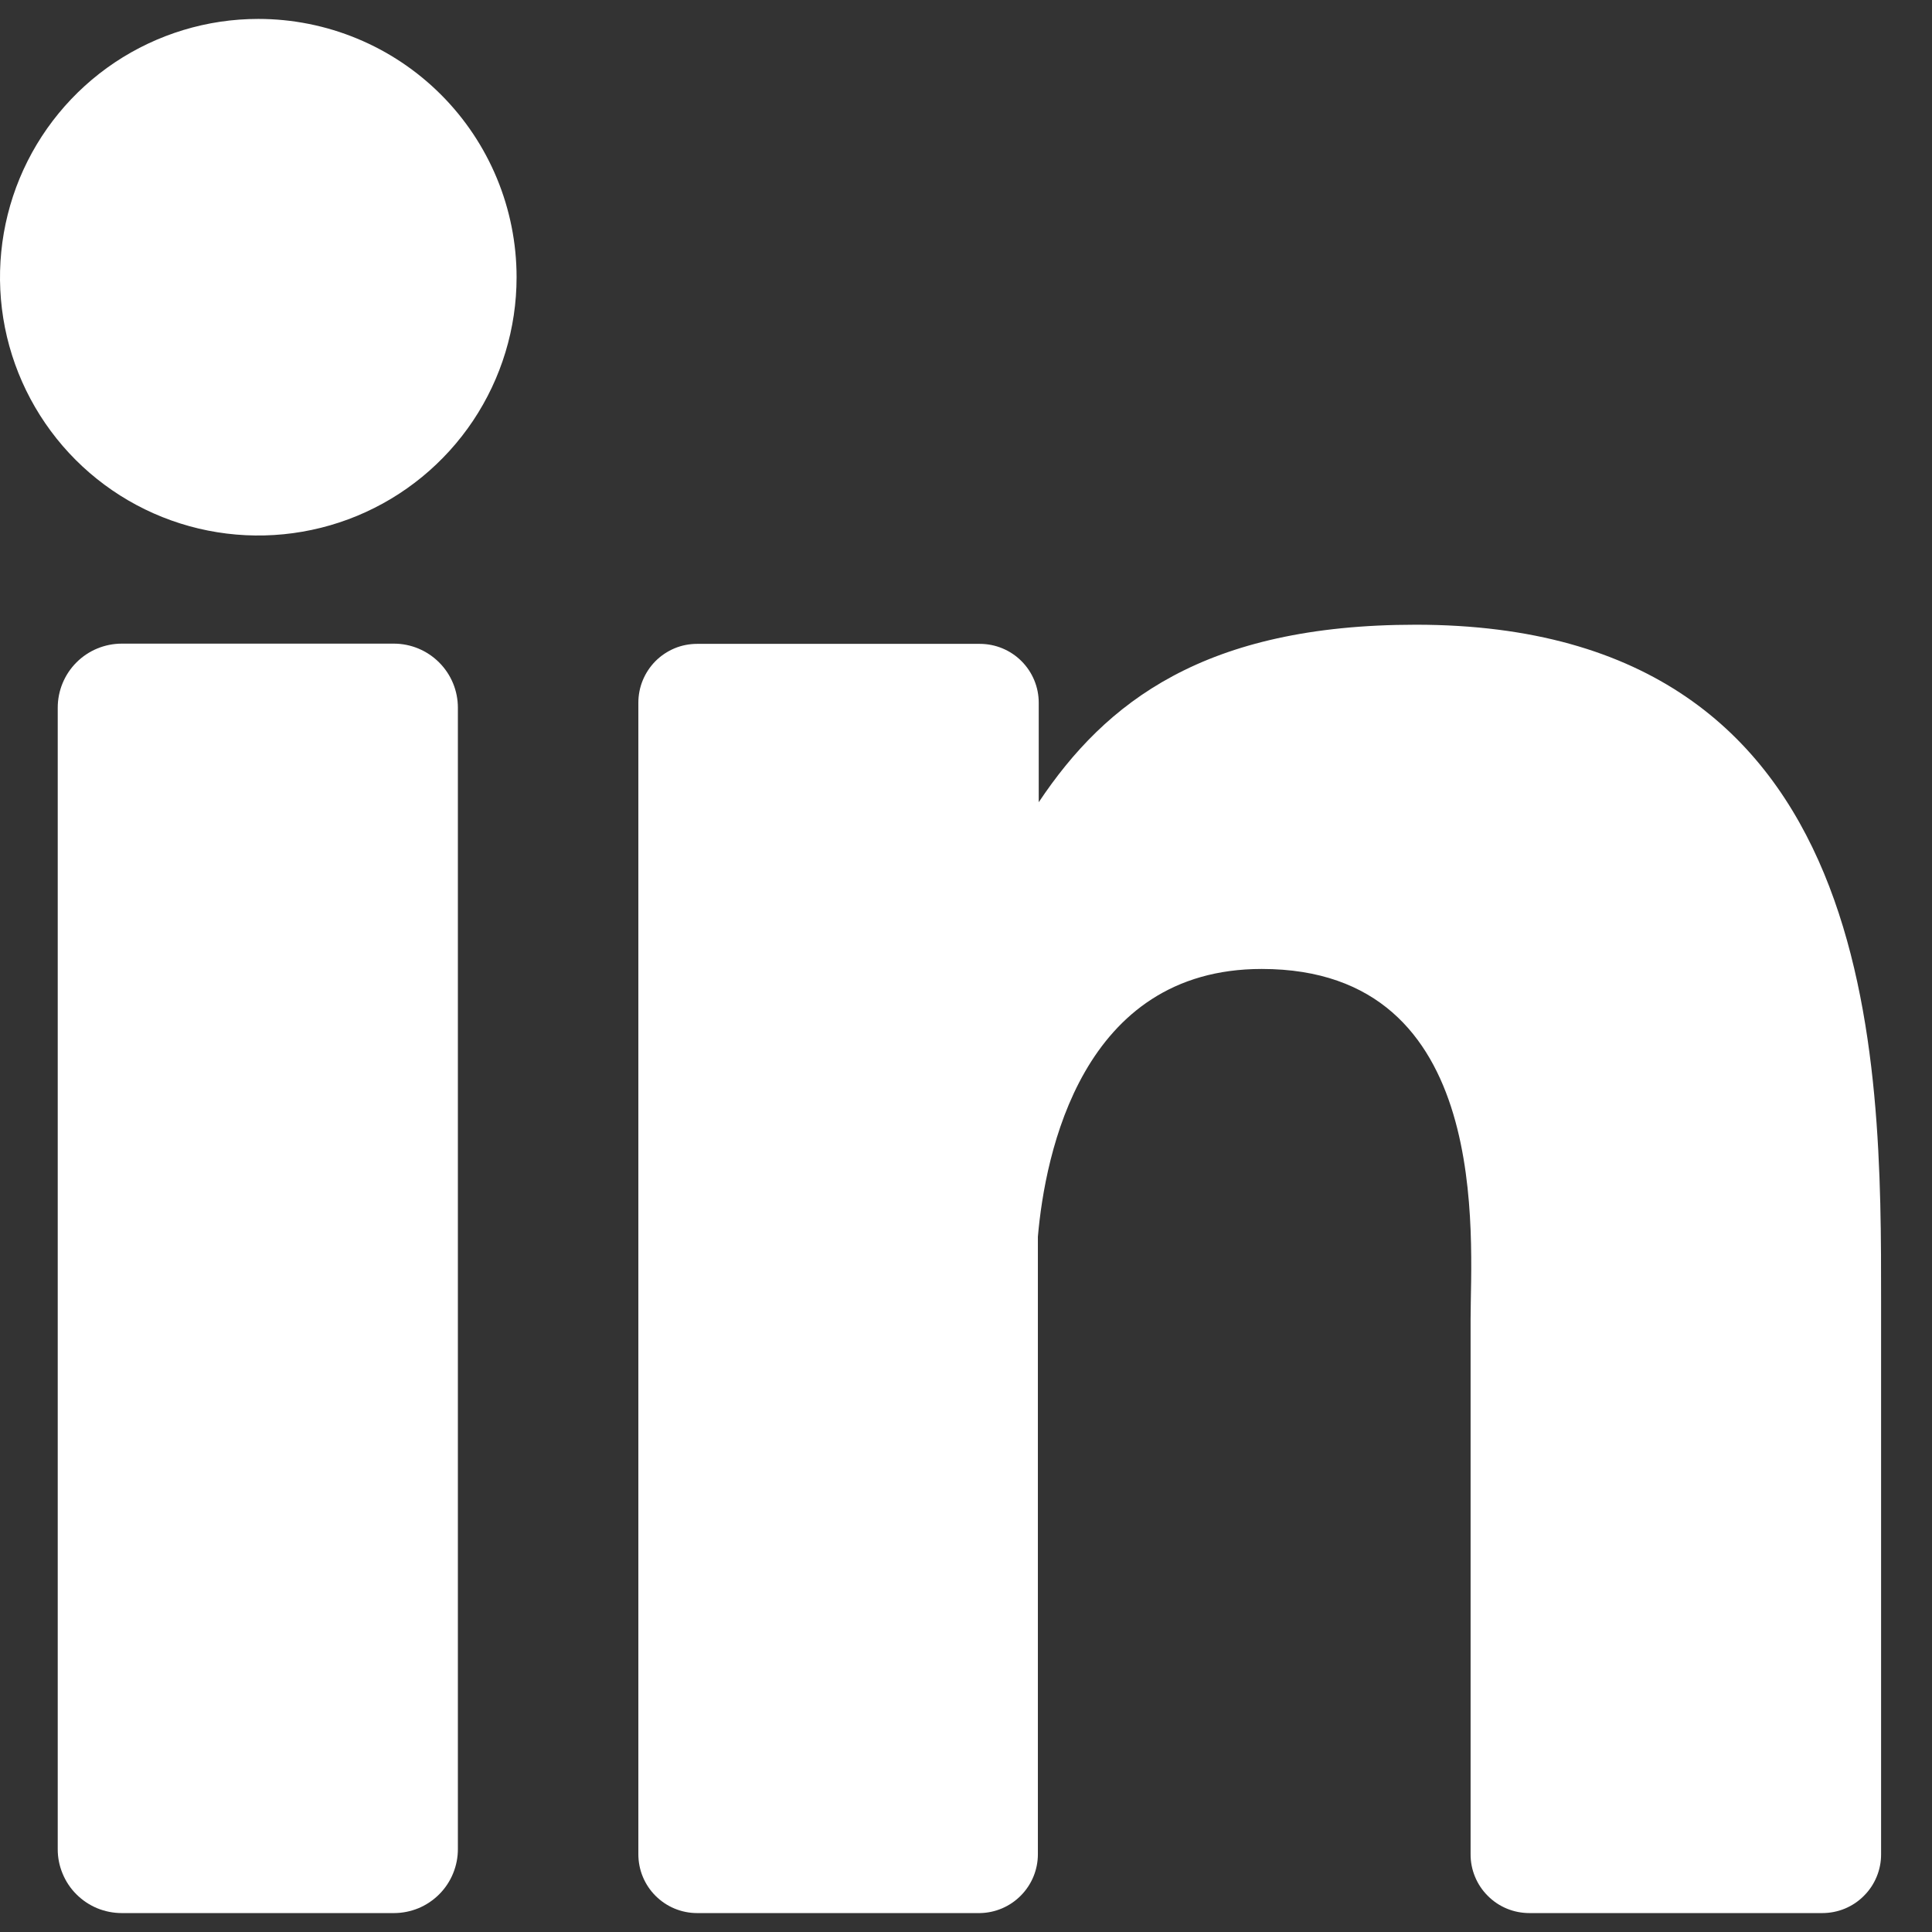<svg width="34" height="34" viewBox="0 0 34 34" fill="none" xmlns="http://www.w3.org/2000/svg">
<rect x="0" y="0" width="34" height="34" fill="#333333" stroke="none"/>
<path d="M9.091 4.879C9.091 5.778 8.824 6.657 8.325 7.404C7.825 8.152 7.115 8.734 6.285 9.078C5.454 9.422 4.54 9.512 3.659 9.337C2.777 9.162 1.967 8.729 1.331 8.093C0.696 7.457 0.263 6.647 0.087 5.766C-0.088 4.884 0.002 3.97 0.346 3.139C0.69 2.309 1.273 1.599 2.02 1.099C2.768 0.6 3.646 0.333 4.545 0.333C5.751 0.333 6.907 0.812 7.76 1.665C8.612 2.517 9.091 3.673 9.091 4.879Z" fill="white"/>
<path d="M8.058 12.454V32.536C8.059 32.684 8.03 32.831 7.974 32.968C7.918 33.106 7.835 33.23 7.731 33.335C7.626 33.44 7.502 33.524 7.365 33.581C7.229 33.637 7.082 33.667 6.934 33.667H2.143C1.995 33.667 1.848 33.638 1.711 33.582C1.574 33.525 1.45 33.442 1.345 33.337C1.24 33.233 1.157 33.108 1.101 32.971C1.044 32.834 1.015 32.688 1.016 32.539V12.454C1.016 12.156 1.134 11.869 1.346 11.657C1.557 11.446 1.844 11.327 2.143 11.327H6.934C7.232 11.328 7.518 11.447 7.729 11.659C7.94 11.87 8.058 12.156 8.058 12.454Z" fill="white"/>
<path d="M33.104 22.909V32.631C33.105 32.767 33.078 32.902 33.026 33.028C32.974 33.154 32.898 33.268 32.801 33.364C32.705 33.461 32.591 33.537 32.465 33.589C32.339 33.641 32.204 33.667 32.068 33.667H26.916C26.78 33.667 26.645 33.641 26.519 33.589C26.393 33.537 26.279 33.461 26.183 33.364C26.086 33.268 26.01 33.154 25.958 33.028C25.906 32.902 25.879 32.767 25.88 32.631V23.209C25.88 21.803 26.292 17.052 22.204 17.052C19.037 17.052 18.392 20.303 18.265 21.764V32.631C18.265 32.903 18.158 33.164 17.966 33.358C17.775 33.552 17.516 33.663 17.244 33.667H12.268C12.132 33.667 11.997 33.64 11.872 33.588C11.746 33.536 11.632 33.459 11.536 33.363C11.44 33.267 11.364 33.153 11.312 33.027C11.26 32.901 11.234 32.767 11.234 32.631V12.367C11.234 12.231 11.26 12.096 11.312 11.971C11.364 11.845 11.44 11.731 11.536 11.634C11.632 11.538 11.746 11.462 11.872 11.409C11.997 11.357 12.132 11.331 12.268 11.331H17.244C17.518 11.331 17.782 11.44 17.976 11.634C18.171 11.829 18.28 12.092 18.28 12.367V14.118C19.456 12.355 21.198 10.994 24.916 10.994C33.153 10.994 33.104 18.685 33.104 22.909Z" fill="white"/>
</svg>
